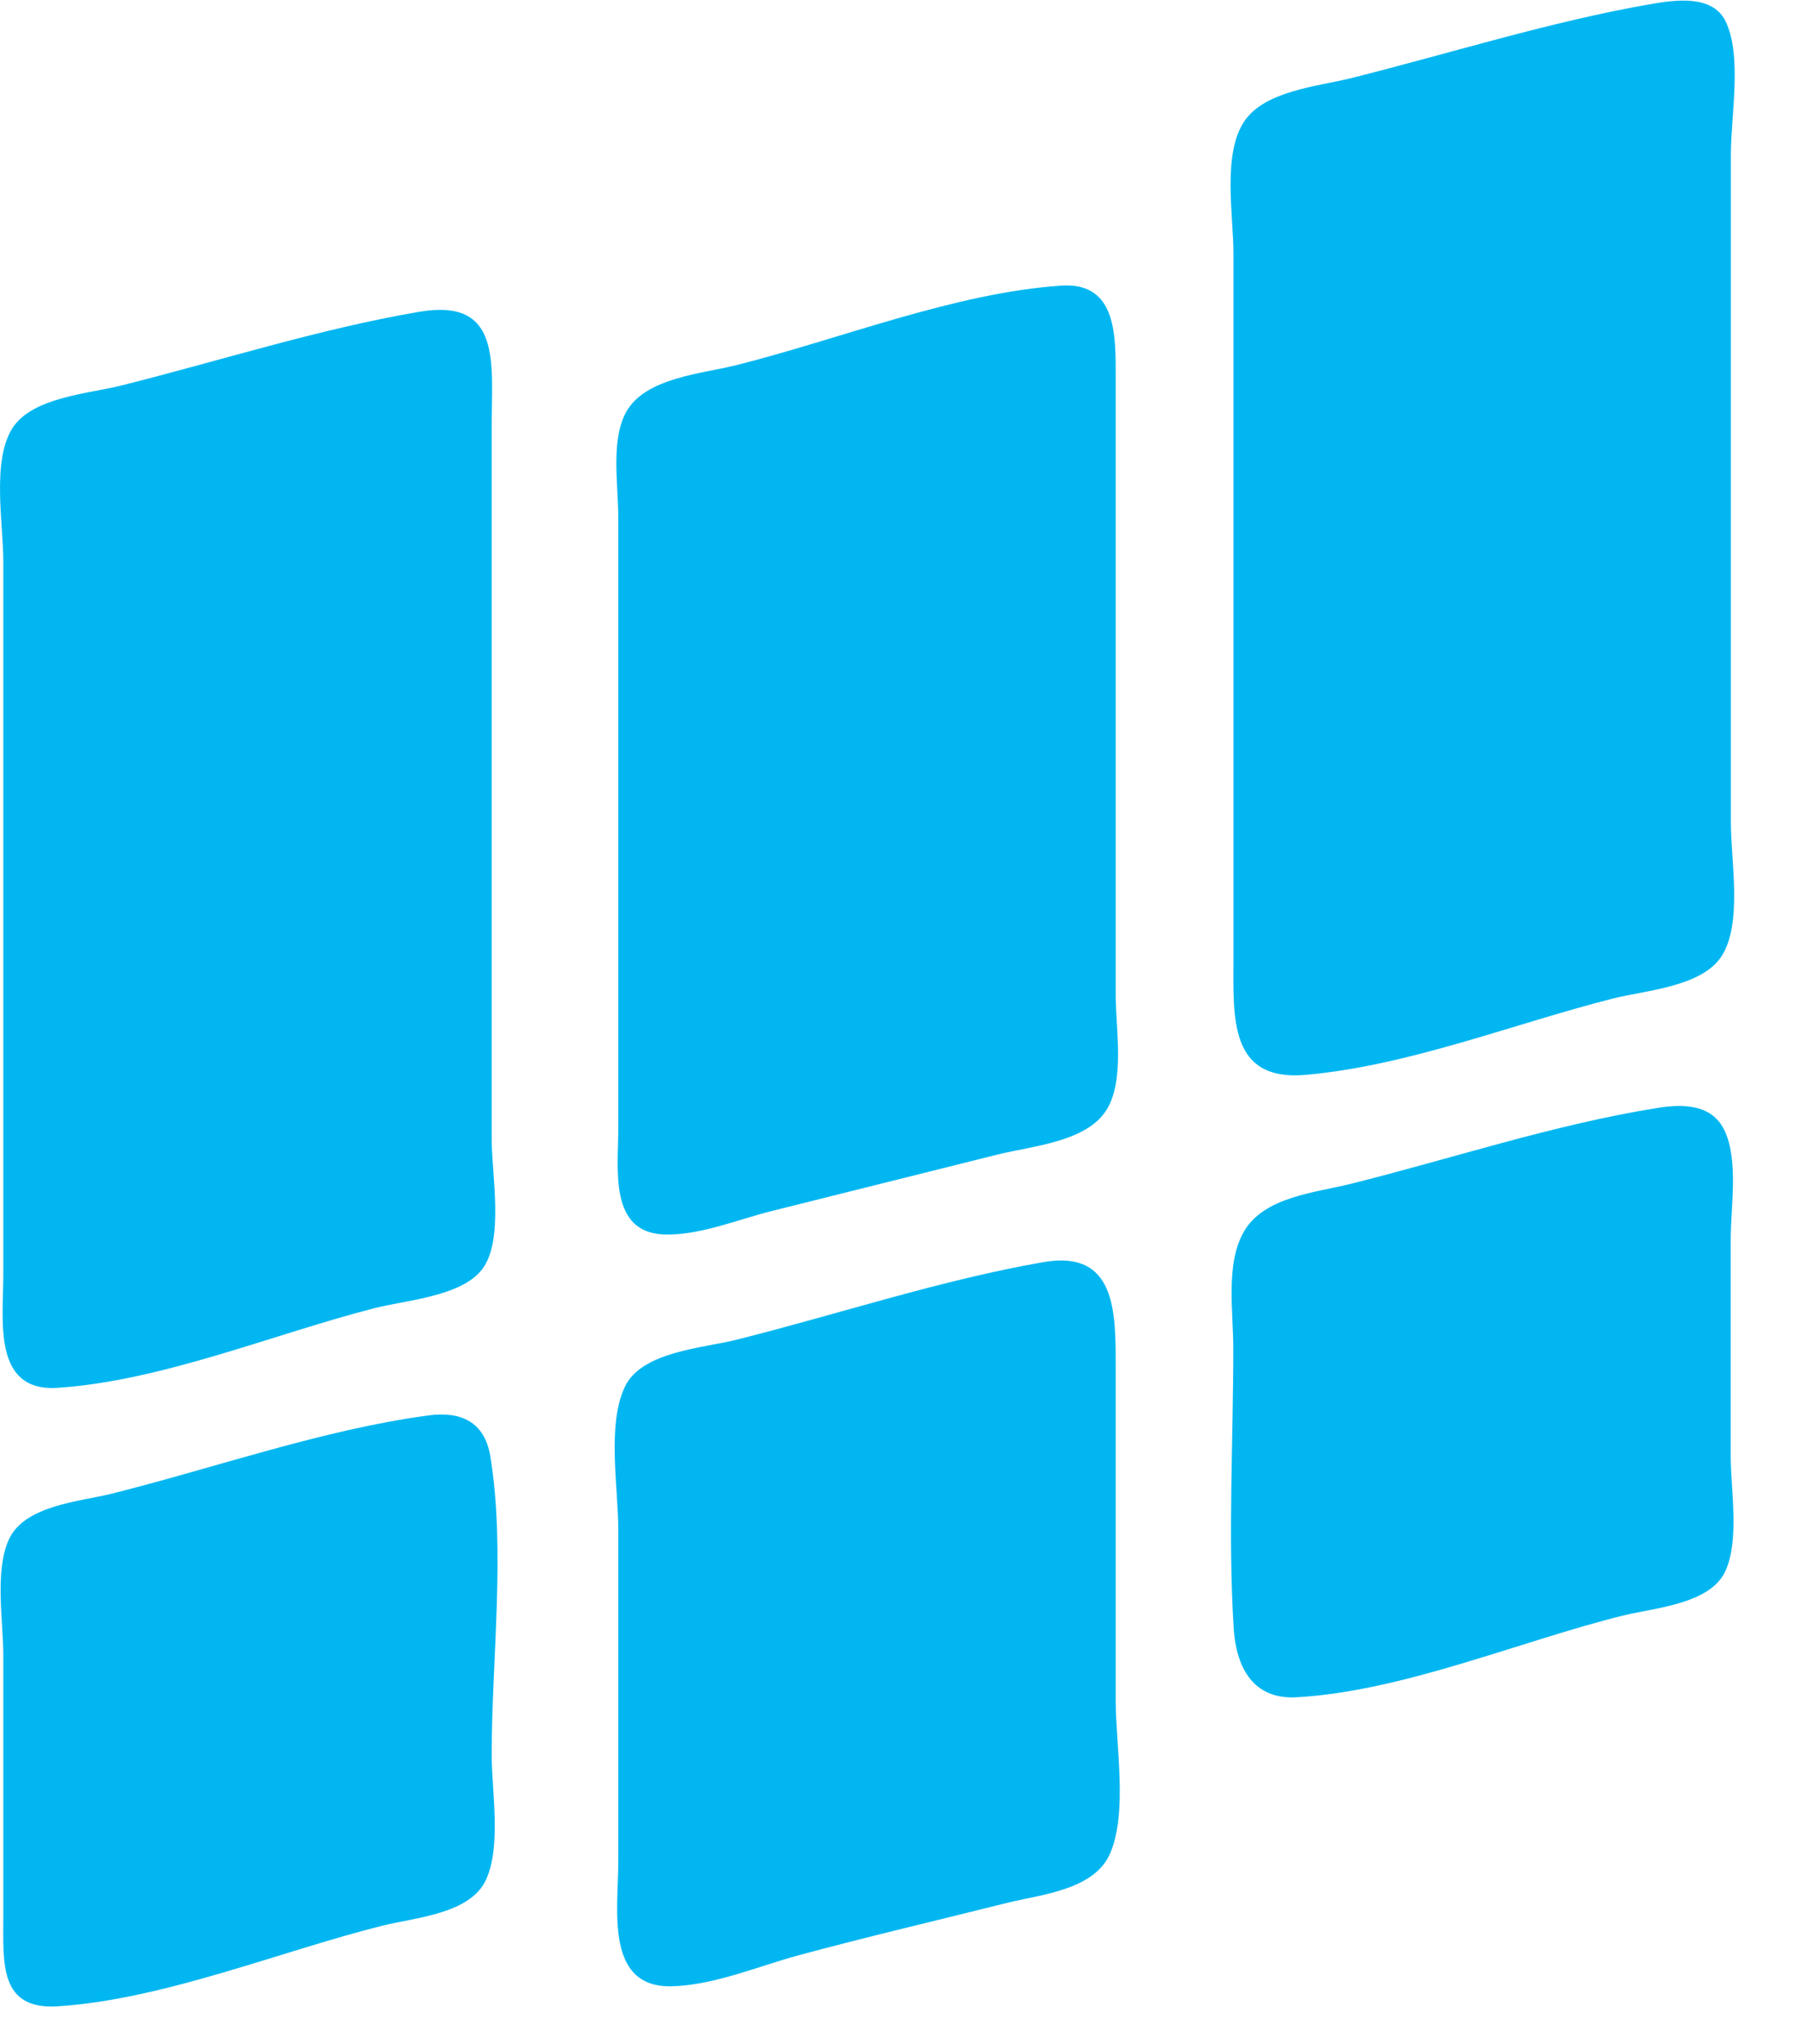 <svg width="23" height="26" viewBox="0 0 23 26" fill="none" xmlns="http://www.w3.org/2000/svg">
<path d="M20.983 0.055C19.709 0.278 18.442 0.68 17.187 0.994C16.767 1.099 16.088 1.153 15.827 1.546C15.548 1.965 15.691 2.743 15.691 3.223V7.365V12.197C15.691 12.938 15.63 13.76 16.612 13.672C17.92 13.556 19.253 13.022 20.523 12.7C20.936 12.596 21.648 12.553 21.901 12.162C22.169 11.747 22.019 10.946 22.019 10.471V6.099V1.958C22.019 1.48 22.165 0.706 21.95 0.268C21.78 -0.076 21.291 0.001 20.983 0.055Z" fill="#02B7F1"/>
<path d="M21.904 0.002L22.019 0.117L21.904 0.002Z" fill="black"/>
<path d="M13.501 3.633C12.146 3.724 10.679 4.316 9.361 4.646C8.936 4.752 8.24 4.803 7.984 5.21C7.761 5.564 7.865 6.159 7.865 6.559V9.895V14.382C7.865 14.876 7.748 15.673 8.443 15.702C8.889 15.72 9.392 15.51 9.821 15.403L12.697 14.684C13.123 14.578 13.819 14.527 14.075 14.12C14.312 13.742 14.193 13.083 14.193 12.656V9.09V4.833C14.192 4.304 14.225 3.585 13.501 3.633ZM5.334 3.966C4.059 4.183 2.792 4.591 1.538 4.905C1.125 5.008 0.412 5.053 0.16 5.443C-0.108 5.859 0.042 6.66 0.042 7.134V11.391V16.223C0.042 16.792 -0.098 17.708 0.733 17.653C2.059 17.565 3.474 16.971 4.759 16.641C5.155 16.538 5.872 16.493 6.136 16.142C6.414 15.774 6.255 14.935 6.255 14.497V10.01V5.408C6.255 4.624 6.387 3.787 5.334 3.966ZM21.096 14.091C19.784 14.299 18.473 14.736 17.184 15.058C16.733 15.171 16.083 15.221 15.825 15.664C15.587 16.071 15.689 16.691 15.689 17.143C15.689 18.325 15.62 19.53 15.694 20.71C15.725 21.206 15.939 21.621 16.495 21.589C17.845 21.513 19.323 20.88 20.636 20.552C21.031 20.453 21.752 20.408 21.947 19.988C22.132 19.59 22.017 18.953 22.017 18.524V15.763C22.017 15.353 22.115 14.783 21.947 14.399C21.794 14.048 21.427 14.039 21.096 14.091ZM13.273 16.054C11.963 16.282 10.652 16.72 9.361 17.043C8.94 17.148 8.164 17.192 7.951 17.636C7.718 18.119 7.865 18.919 7.865 19.444V23.701C7.865 24.291 7.692 25.292 8.556 25.265C9.093 25.248 9.652 25.008 10.166 24.869C11.044 24.632 11.931 24.425 12.812 24.204C13.247 24.096 13.924 24.042 14.124 23.571C14.348 23.041 14.193 22.198 14.193 21.63V17.373C14.193 16.685 14.196 15.893 13.273 16.054ZM5.449 18.004C4.104 18.185 2.74 18.669 1.422 18.999C1.013 19.101 0.308 19.146 0.111 19.586C-0.07 19.991 0.042 20.62 0.042 21.055V24.392C0.042 24.961 -0.013 25.568 0.733 25.52C2.089 25.432 3.554 24.822 4.874 24.492C5.284 24.39 5.988 24.345 6.185 23.905C6.379 23.472 6.255 22.786 6.255 22.321C6.255 21.102 6.433 19.729 6.238 18.526C6.166 18.087 5.867 17.948 5.449 18.004Z" fill="#02B7F1"/>
<path d="M0.043 25.43L0.158 25.544L0.043 25.43Z" fill="black"/>
</svg>
